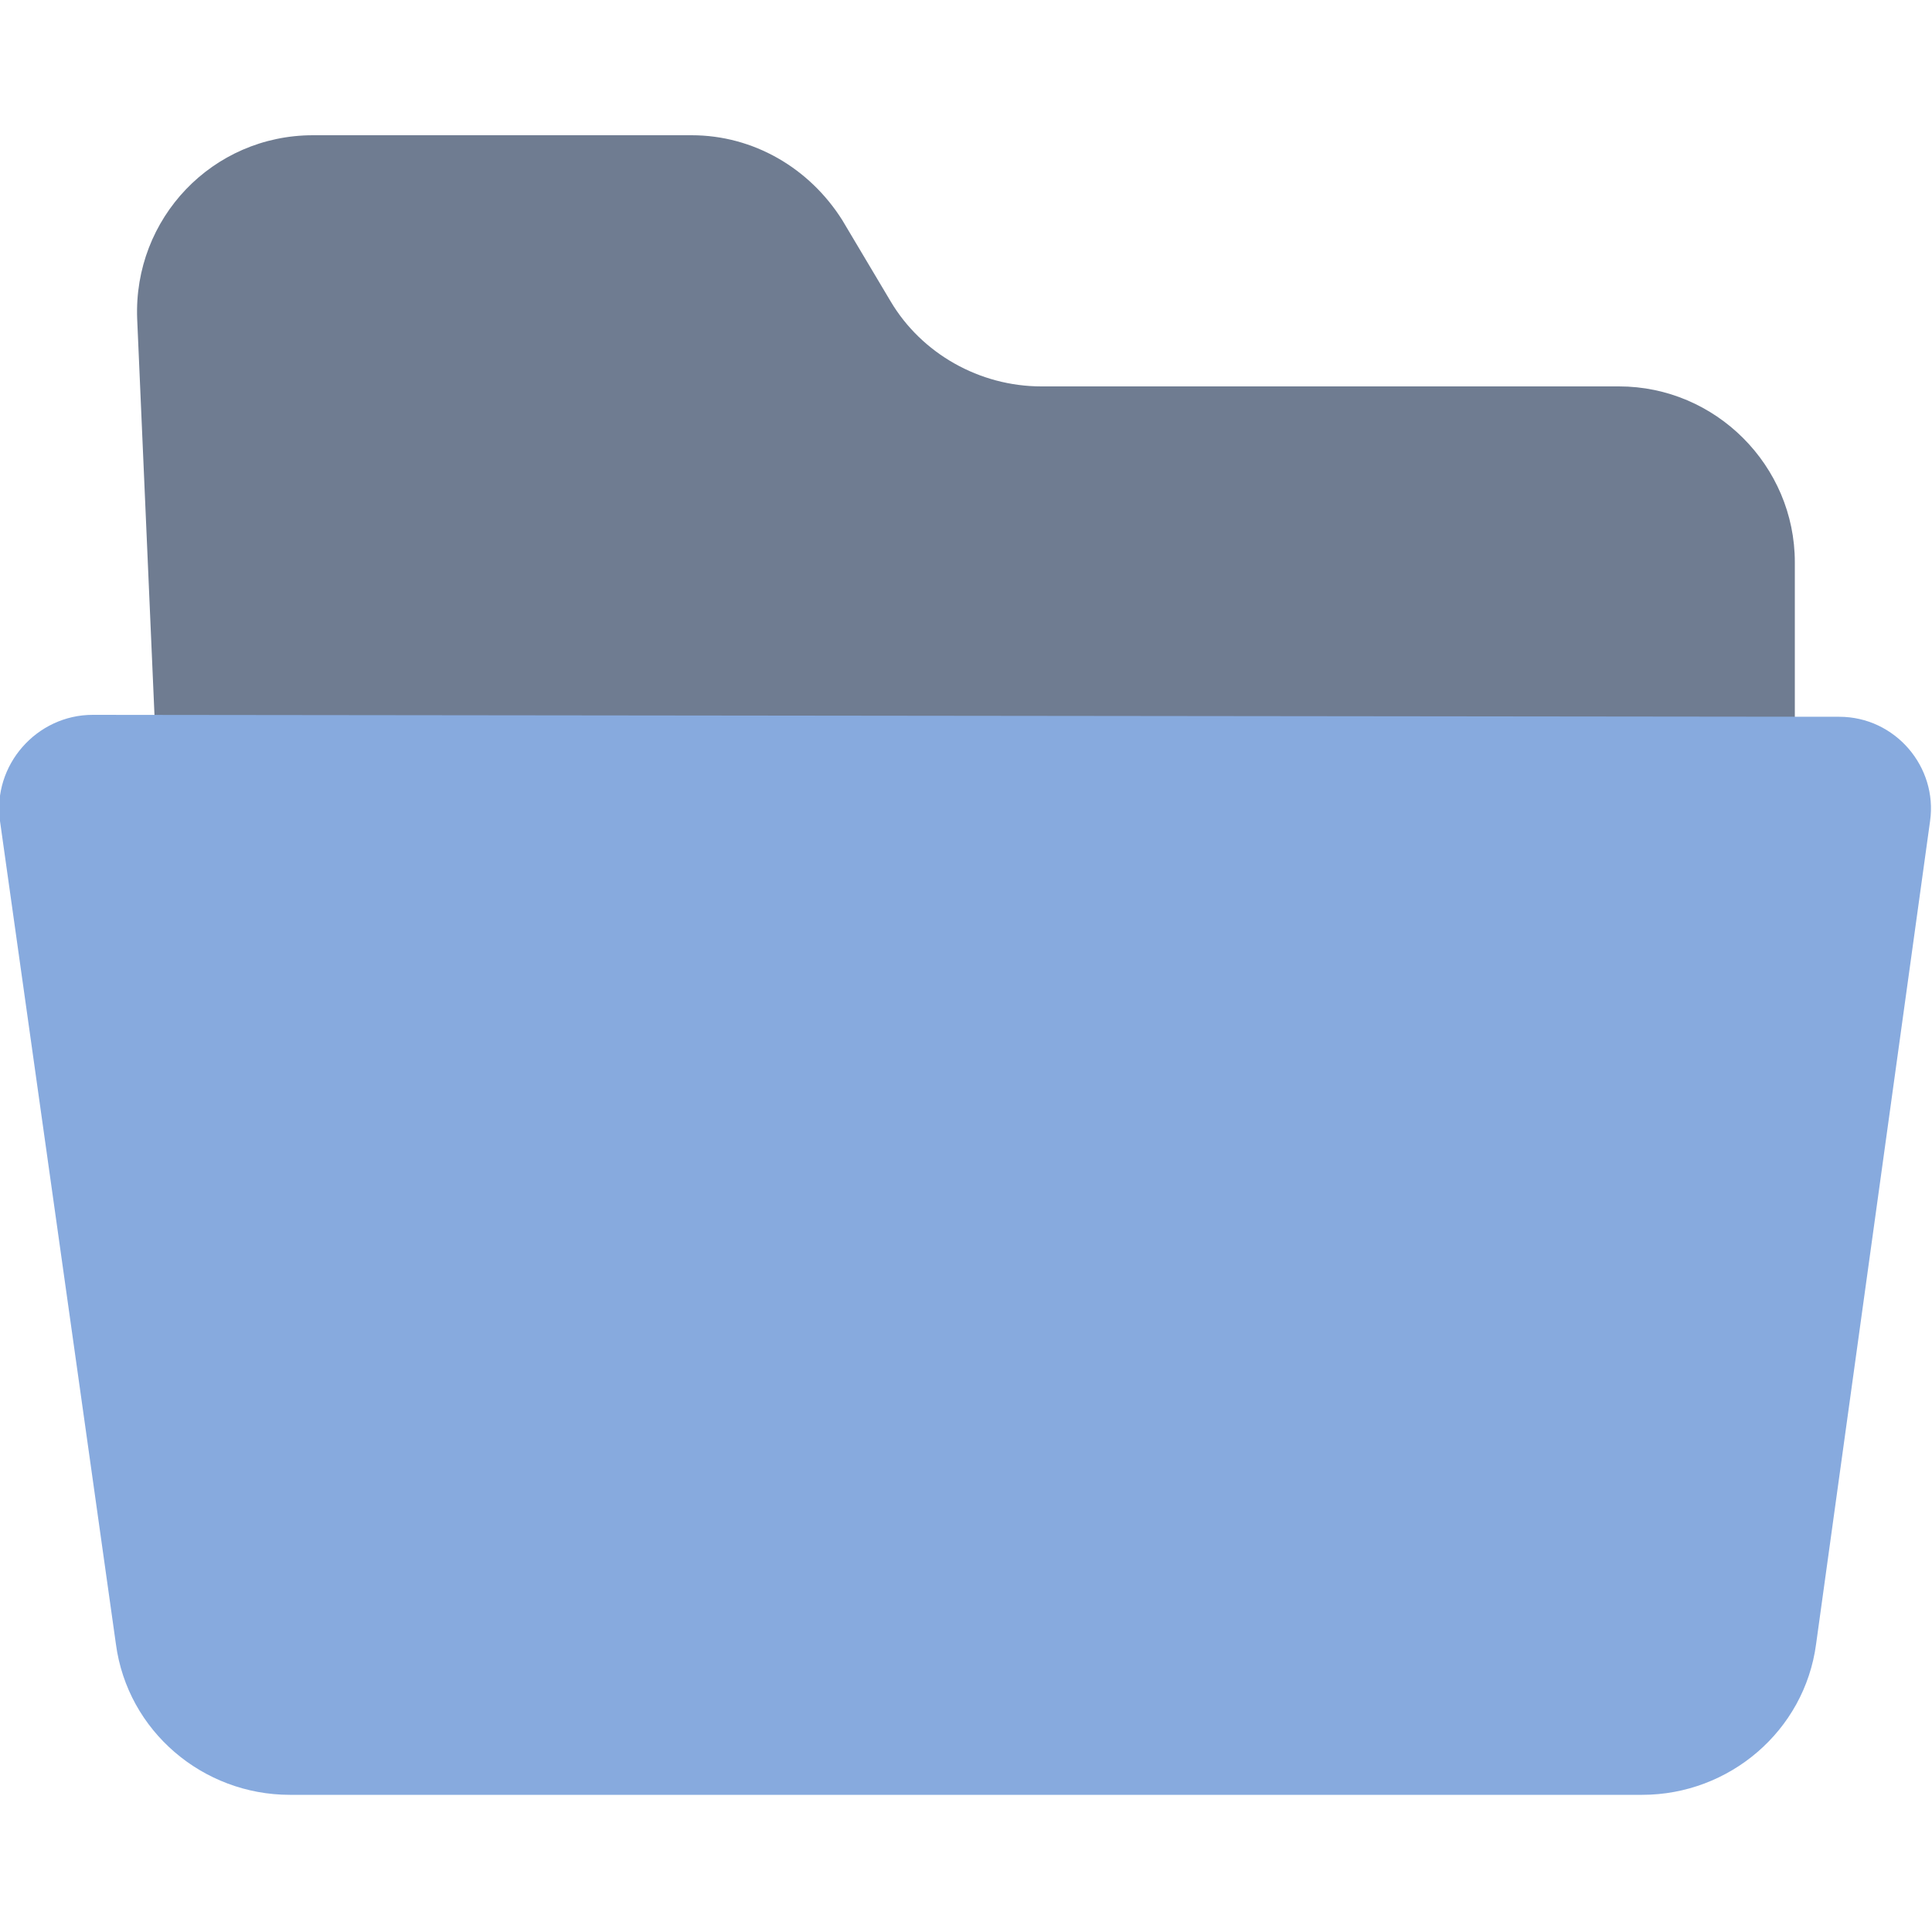 <?xml version="1.0" encoding="UTF-8" standalone="no"?>
<svg
   viewBox="0 0 100 100"
   version="1.1"
   id="svg39313"
   sodipodi:docname="project-opened.svg"
   inkscape:version="1.1 (c68e22c387, 2021-05-23)"
   xmlns:inkscape="http://www.inkscape.org/namespaces/inkscape"
   xmlns:sodipodi="http://sodipodi.sourceforge.net/DTD/sodipodi-0.dtd"
   xmlns="http://www.w3.org/2000/svg"
   xmlns:svg="http://www.w3.org/2000/svg">
  <defs
     id="defs39317" />
  <sodipodi:namedview
     id="namedview39315"
     pagecolor="#505050"
     bordercolor="#eeeeee"
     borderopacity="1"
     inkscape:pageshadow="0"
     inkscape:pageopacity="0"
     inkscape:pagecheckerboard="0"
     showgrid="false"
     inkscape:zoom="8.73"
     inkscape:cx="49.942726"
     inkscape:cy="50.114548"
     inkscape:window-width="1664"
     inkscape:window-height="1111"
     inkscape:window-x="209"
     inkscape:window-y="69"
     inkscape:window-maximized="0"
     inkscape:current-layer="svg39313" />
  <path
     d="M92.9 29.1v10.3H8.1l-1-22.9C6.9 11.3 11 7 16.2 7h19.6c3.2 0 6.1 1.7 7.8 4.4l2.5 4.2c1.6 2.7 4.6 4.4 7.8 4.4h29.9c5 0 9.1 4.1 9.1 9.1z"
     fill="#00efd1"
     id="path39309"
     style="fill:#6f7c91;fill-opacity:1" />
  <path
     d="M95.2 37.1c2.9 0 5.1 2.6 4.7 5.4L94 85.1c-.6 4.5-4.5 7.8-9 7.8H15c-4.5 0-8.4-3.3-9-7.8L0 42.5C-.4 39.6 1.9 37 4.8 37l90.4.1z"
     fill="#00acea"
     id="path39311"
     style="fill:#87aade" />
</svg>
